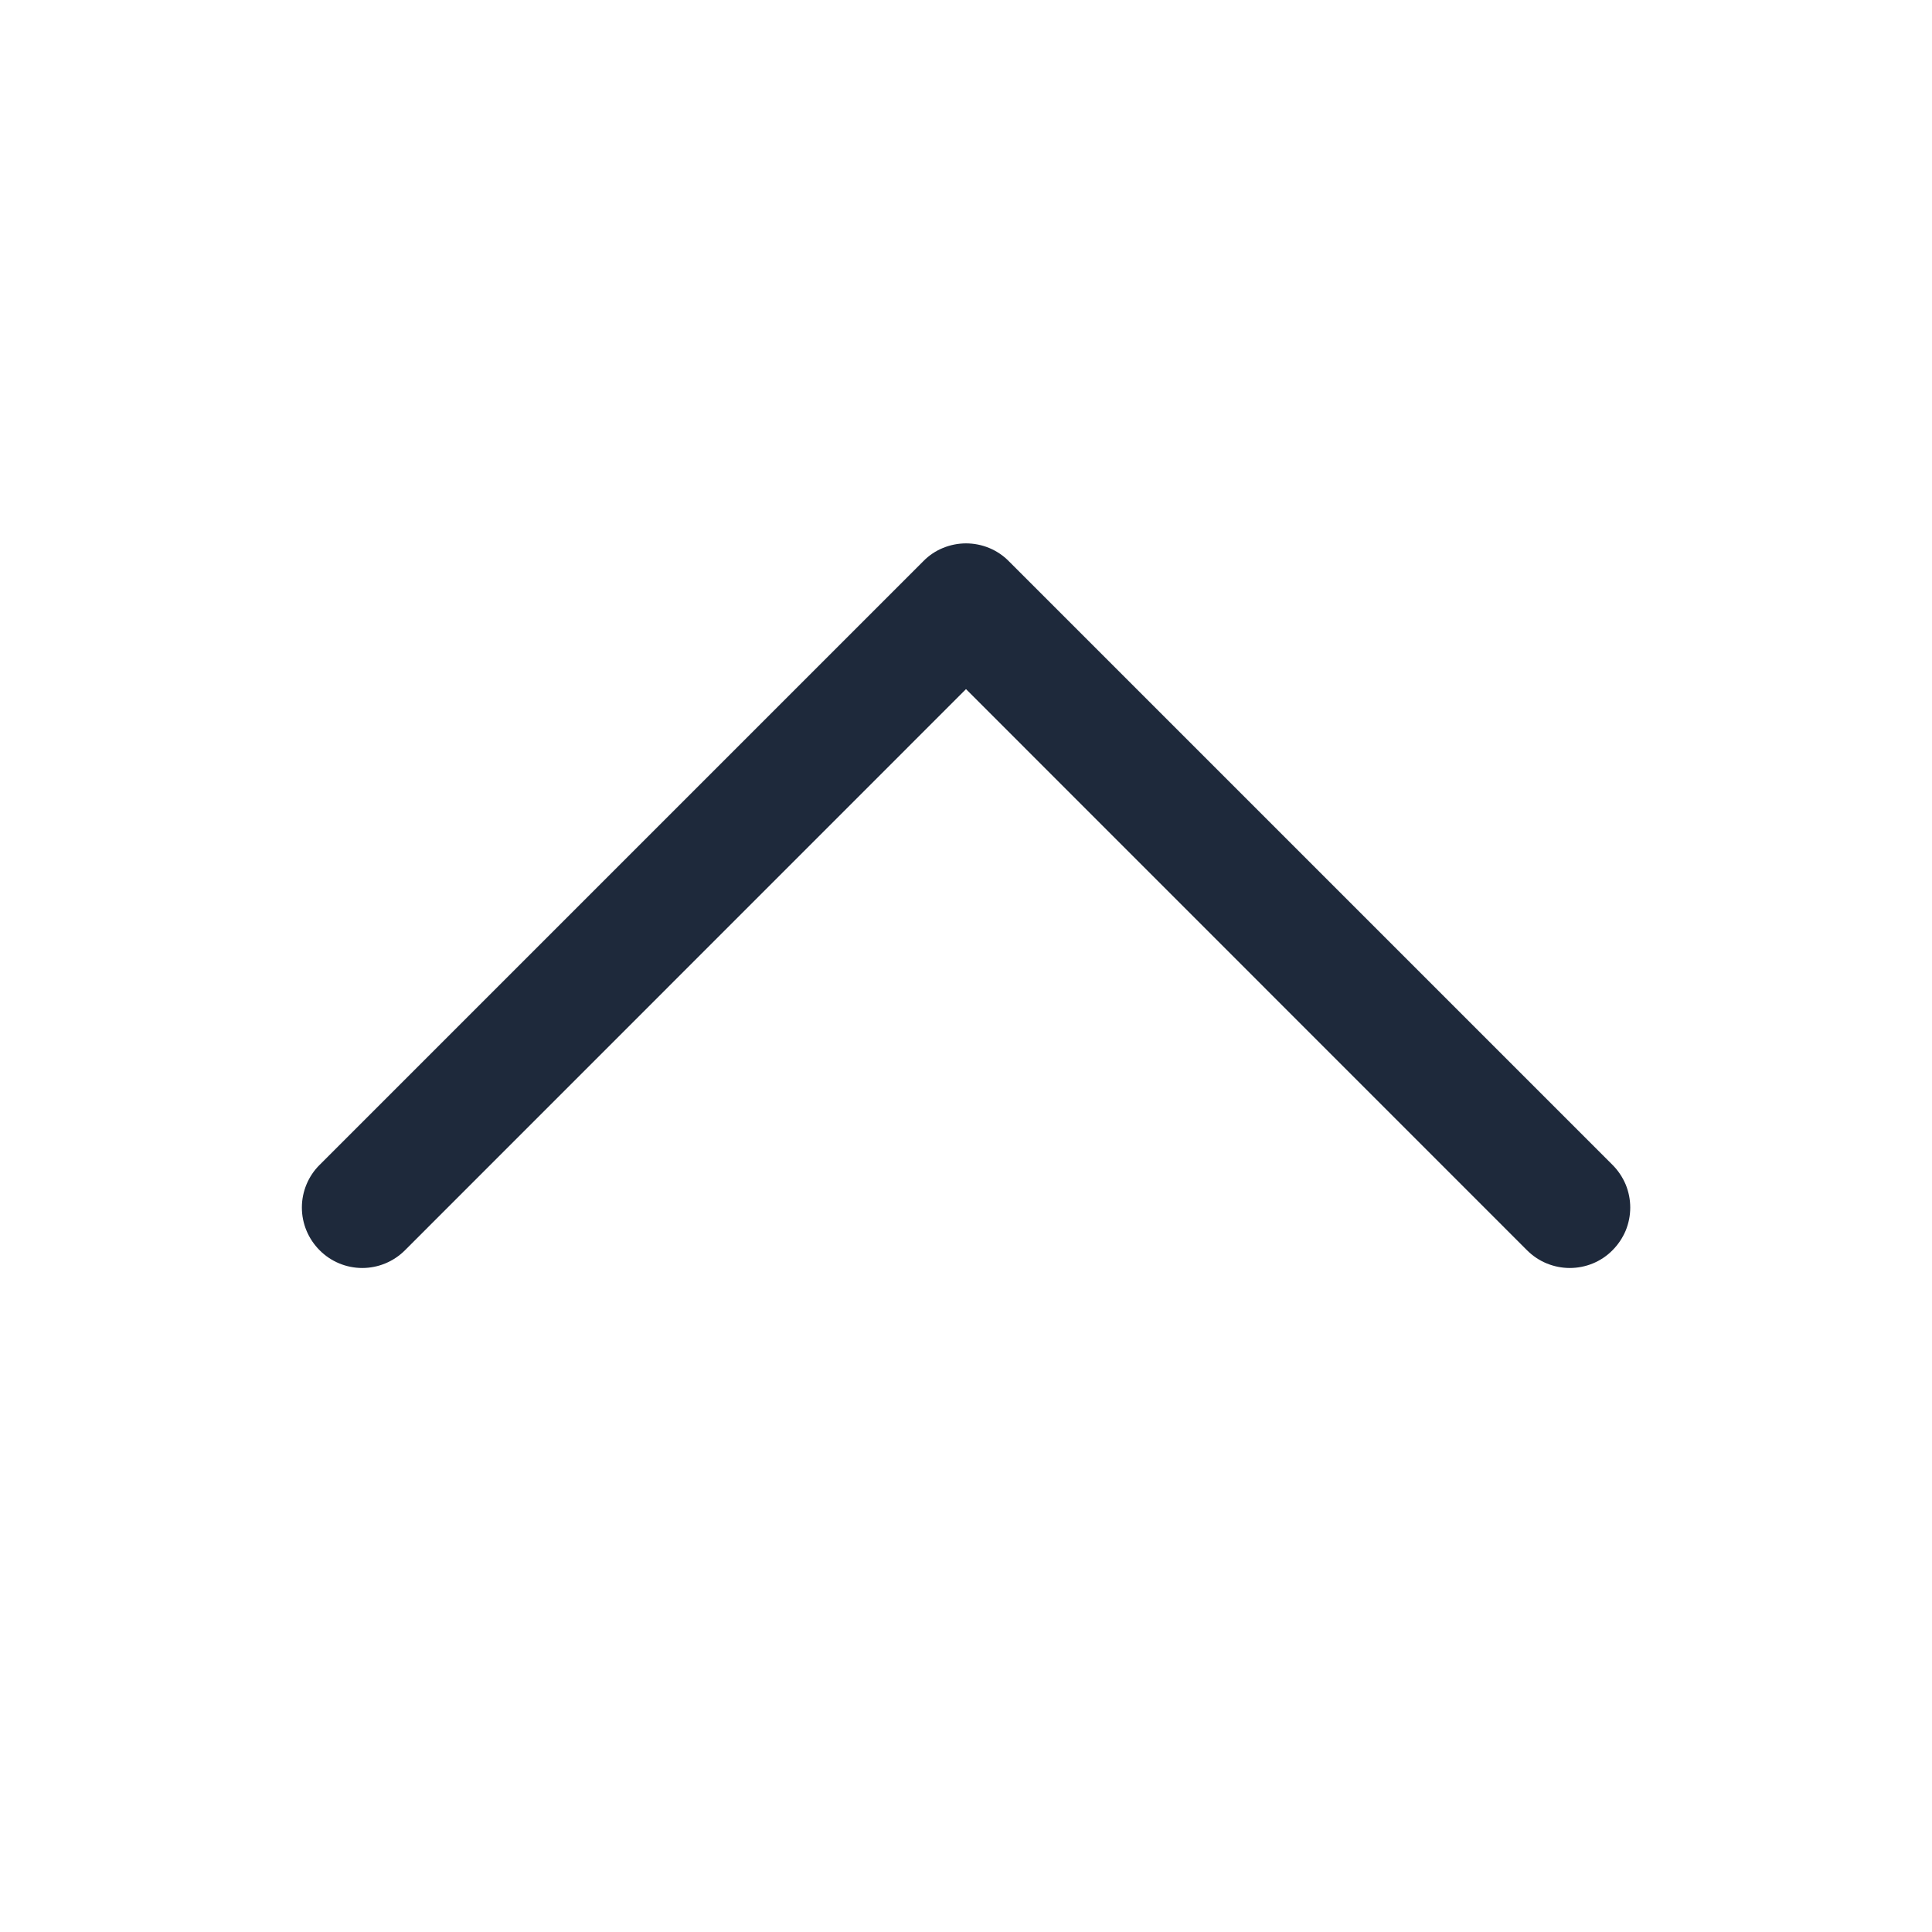 <svg width="16" height="16" viewBox="0 0 16 16" fill="none" xmlns="http://www.w3.org/2000/svg">
<path d="M13.354 10.354C13.308 10.401 13.252 10.438 13.192 10.463C13.131 10.488 13.066 10.501 13 10.501C12.935 10.501 12.87 10.488 12.809 10.463C12.748 10.438 12.693 10.401 12.646 10.354L8 5.707L3.354 10.354C3.26 10.448 3.133 10.501 3 10.501C2.868 10.501 2.74 10.448 2.647 10.354C2.553 10.26 2.5 10.133 2.5 10C2.5 9.868 2.553 9.74 2.647 9.647L7.647 4.647C7.693 4.6 7.748 4.563 7.809 4.538C7.87 4.513 7.935 4.5 8 4.5C8.066 4.5 8.131 4.513 8.192 4.538C8.252 4.563 8.308 4.6 8.354 4.647L13.354 9.647C13.4 9.693 13.437 9.748 13.463 9.809C13.488 9.87 13.501 9.935 13.501 10C13.501 10.066 13.488 10.131 13.463 10.192C13.437 10.253 13.4 10.308 13.354 10.354Z" fill="#1E293B"/>
</svg>
